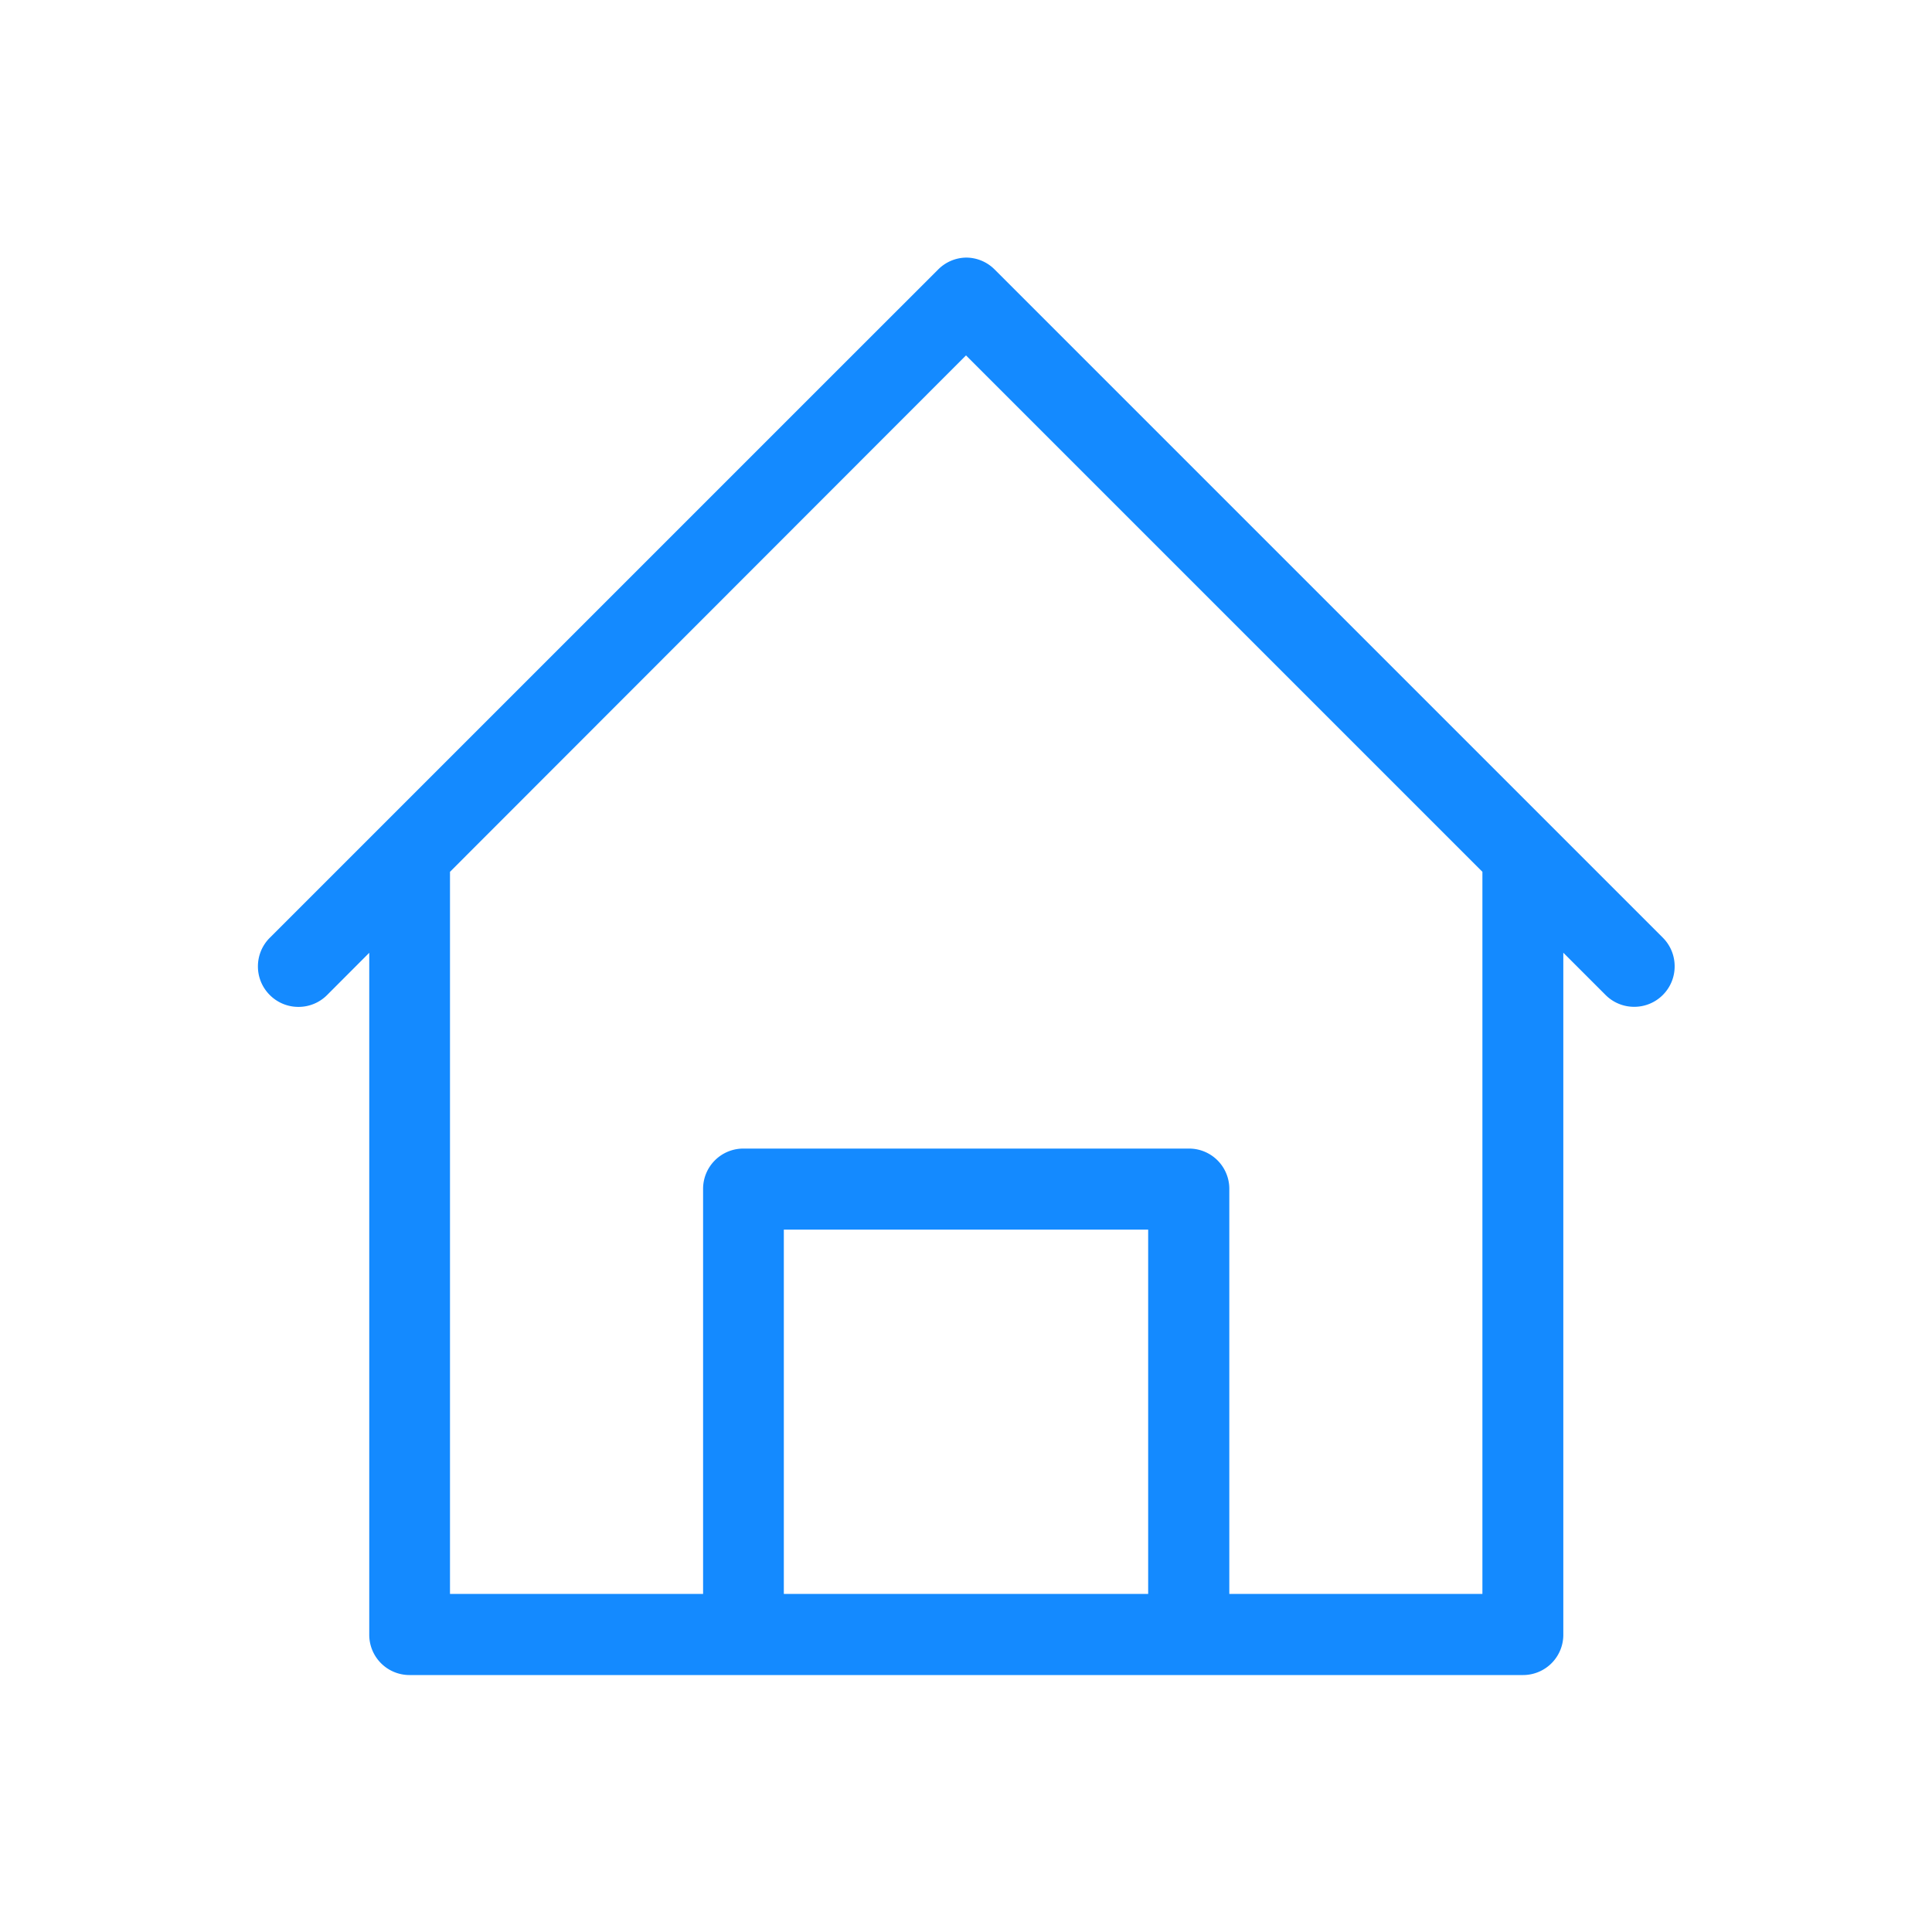 <svg xmlns="http://www.w3.org/2000/svg" width="24" height="24" viewBox="0 0 24 24">
  <g id="housing-society" transform="translate(14043 -12817)">
    <g id="fingerprint" transform="translate(-13400 14815)" opacity="0">
      <g id="Group_40181" data-name="Group 40181">
        <rect id="Rectangle_982" data-name="Rectangle 982" width="24" height="24" transform="translate(-643 -1998)" fill="#148AFF"/>
        <rect id="Rectangle_983" data-name="Rectangle 983" width="20" height="20" transform="translate(-641 -1996)" fill="#148AFF"/>
      </g>
    </g>
    <path id="Subtraction_41" data-name="Subtraction 41" d="M-158.879,19.008h-13.834a.5.5,0,0,1-.5-.5V10.036l-.524.525a.5.5,0,0,1-.355.147.5.5,0,0,1-.356-.147.5.5,0,0,1-.148-.356.5.5,0,0,1,.148-.356l.56-.56,6.427-6.427,1.313-1.312A.5.5,0,0,1-165.8,1.4a.5.5,0,0,1,.356.148l8.3,8.3a.5.5,0,0,1,.147.356.5.5,0,0,1-.147.356.5.5,0,0,1-.356.147.5.5,0,0,1-.355-.147l-.525-.525V18.5A.5.5,0,0,1-158.879,19.008Zm-9.684-6.54h5.534a.5.5,0,0,1,.5.5V18h3.144V9.03L-165.8,2.615-172.21,9.03V18h3.144v-5.03A.5.5,0,0,1-168.563,12.468Zm.5,1.007V18h4.526V13.475Z" transform="translate(-13865.2 12818.8)" fill="#148AFF"/>
  </g>
</svg>
